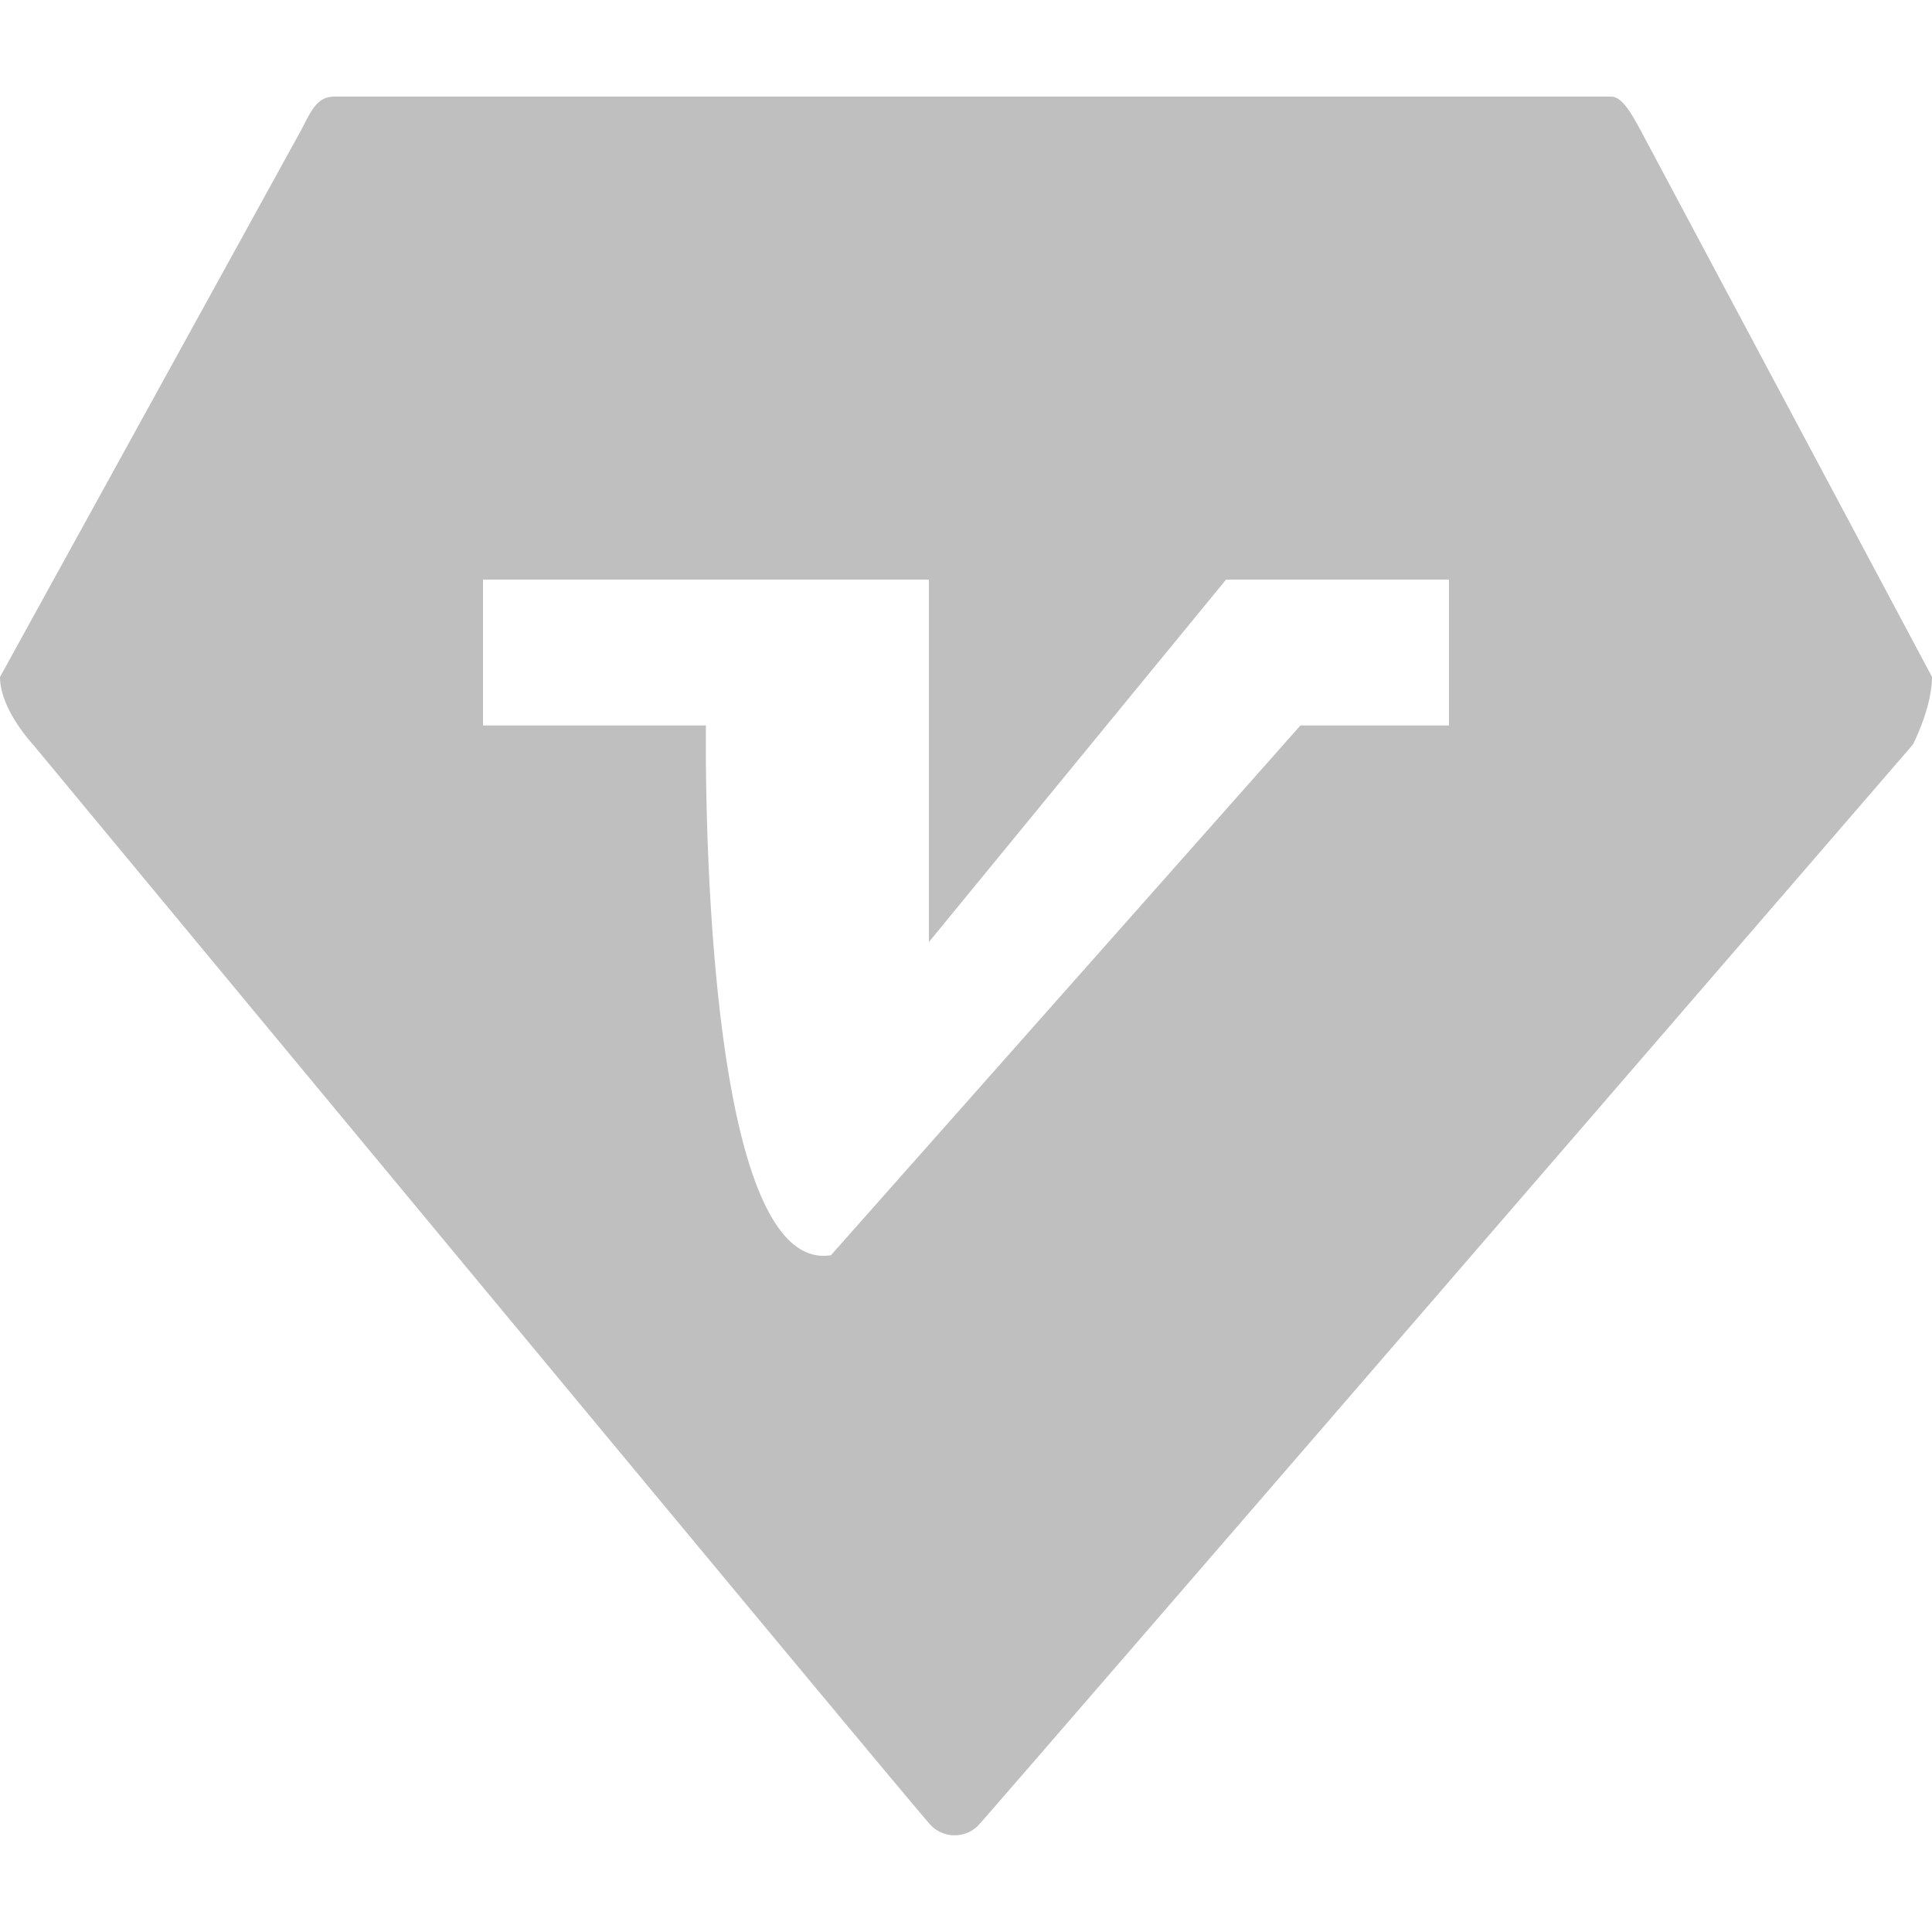 <svg t="1721028077676" class="icon" viewBox="0 0 1024 1024" version="1.1" xmlns="http://www.w3.org/2000/svg" p-id="5038" width="200" height="200"><path d="M869.581 69.12L1024 358.758c0 16.282-10.138 35.891-10.138 35.891S523.622 962.304 518.349 967.68a17.613 17.613 0 0 1-24.986-0.256C485.069 958.976 17.613 394.752 17.613 394.752S0 376.064 0 358.81L159.539 69.12c5.12-9.728 8.192-17.92 17.613-17.92h676.762c6.4-0.102 12.083 11.571 15.667 17.92zM768 384.512V307.2h-118.17L492.339 499.302V307.2H256v77.312h118.17s-4.454 291.994 66.253 280.781l248.832-280.781H768z" fill="#bfbfbf" p-id="5039"></path></svg>